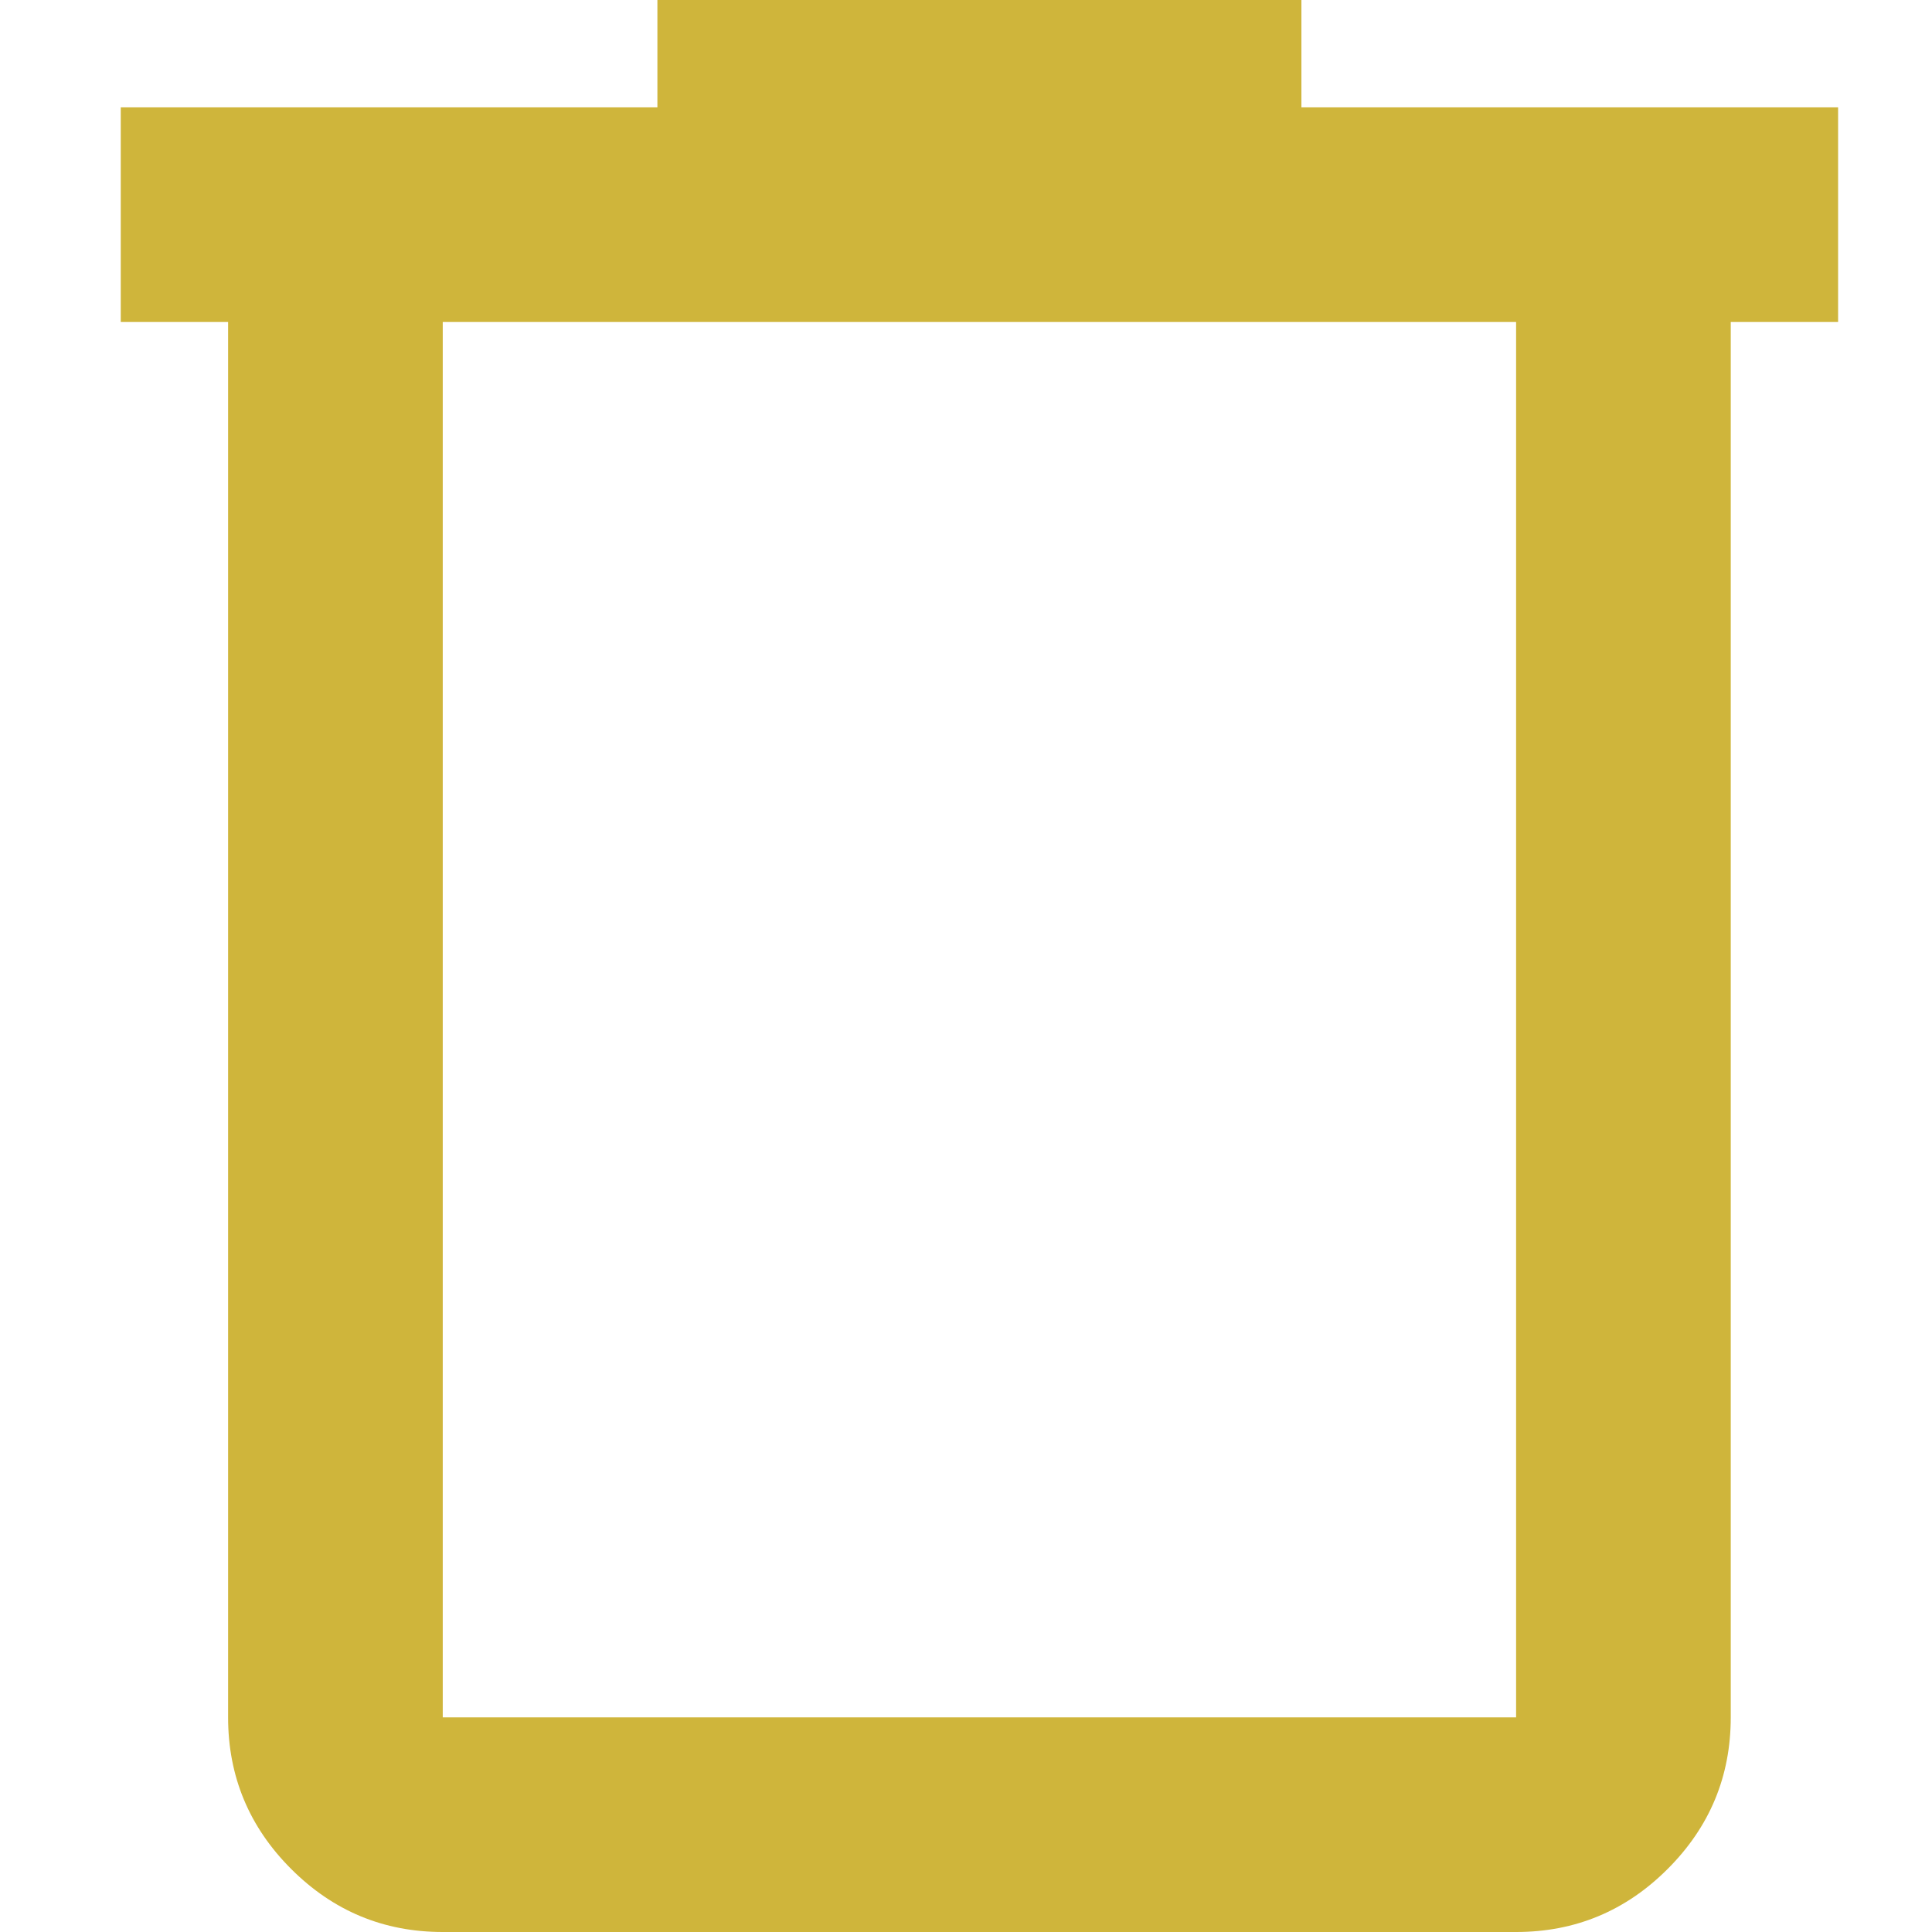 <svg width="48" height="48" viewBox="0 0 48 48" fill="none" xmlns="http://www.w3.org/2000/svg">
<path d="M11 48C9.533 48 8.278 47.478 7.233 46.433C6.189 45.389 5.667 44.133 5.667 42.667V8H3V2.667H16.333V0H32.333V2.667H45.667V8H43V42.667C43 44.133 42.478 45.389 41.433 46.433C40.389 47.478 39.133 48 37.667 48H11ZM37.667 8H11V42.667H37.667V8Z" fill="#CFB53B"/>
</svg>